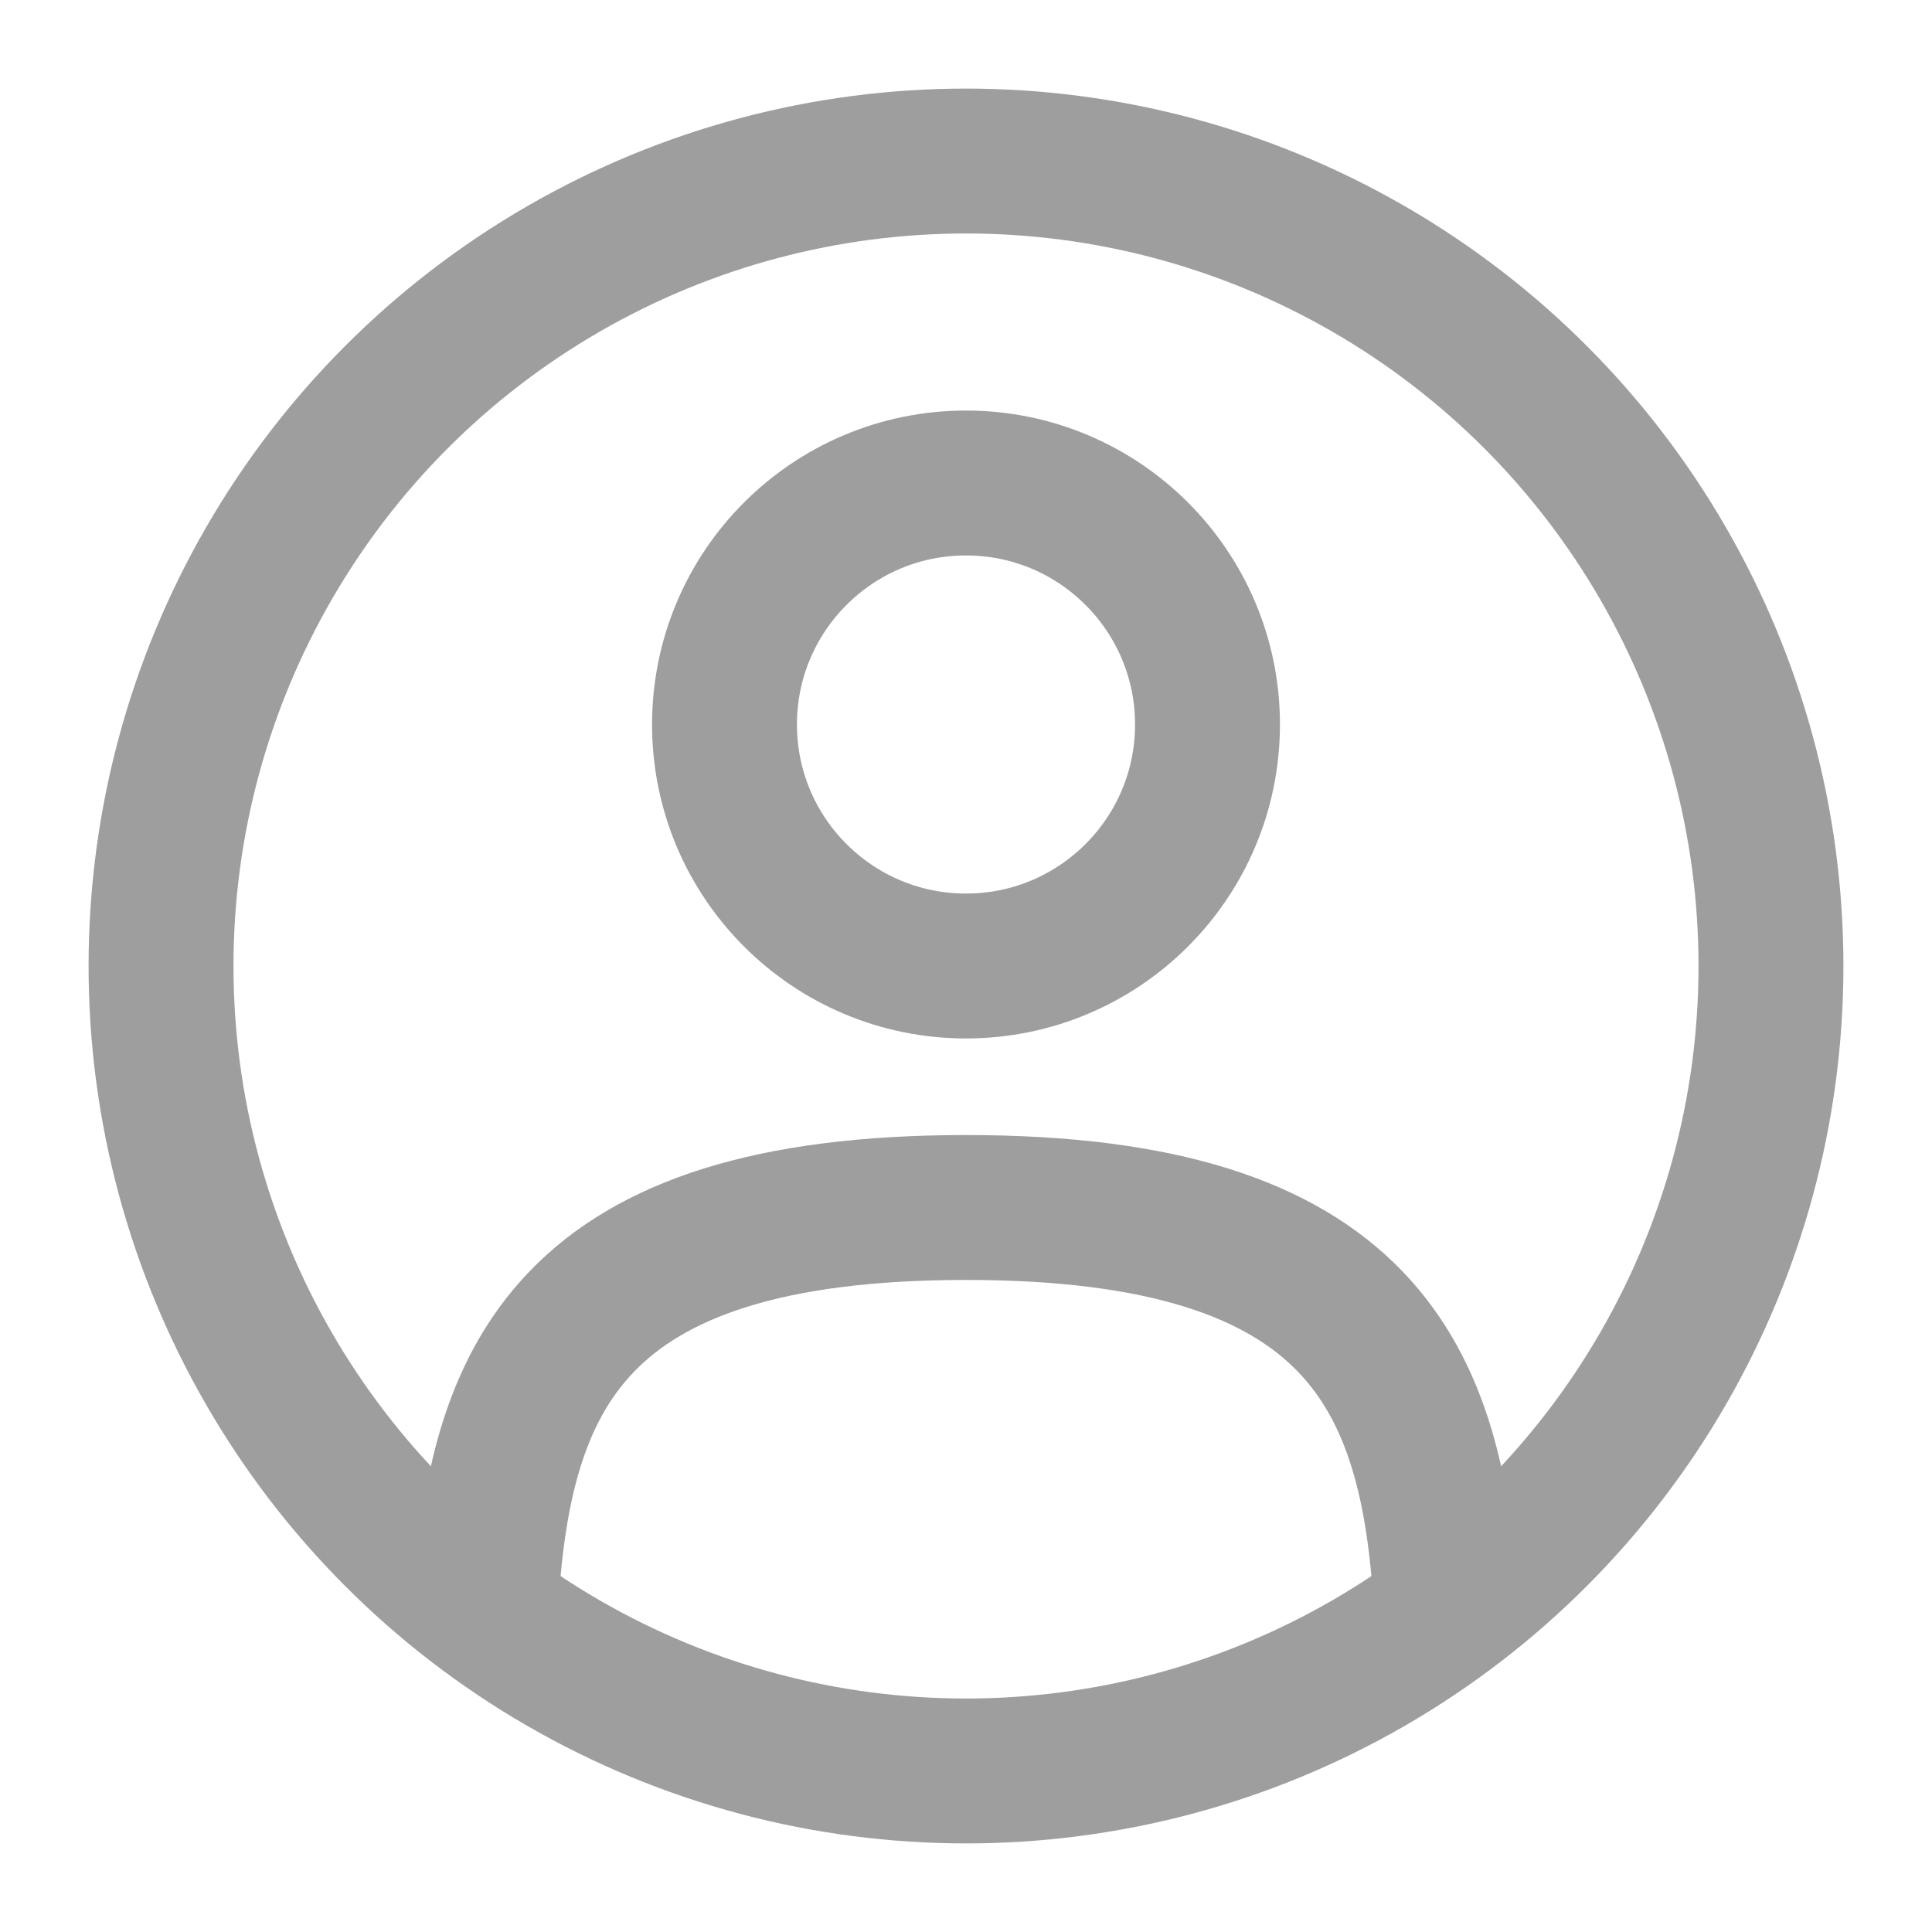 <svg width="20" height="20" viewBox="0 0 20 20" fill="none" xmlns="http://www.w3.org/2000/svg">
<g clip-path="url(#clip0_53_16901)">
<circle cx="10" cy="7.5" r="2.5" stroke="#9E9E9E" stroke-width="1.5"/>
<circle cx="10" cy="10" r="8.333" stroke="#9E9E9E" stroke-width="1.5"/>
<path d="M14.974 16.667C14.842 14.257 14.104 12.5 10 12.5C5.896 12.5 5.158 14.257 5.026 16.667" stroke="#9E9E9E" stroke-width="1.5" stroke-linecap="round"/>
</g>
<defs>
<clipPath id="clip0_53_16901">
<rect width="20" height="20" fill="white"/>
</clipPath>
</defs>
</svg>
